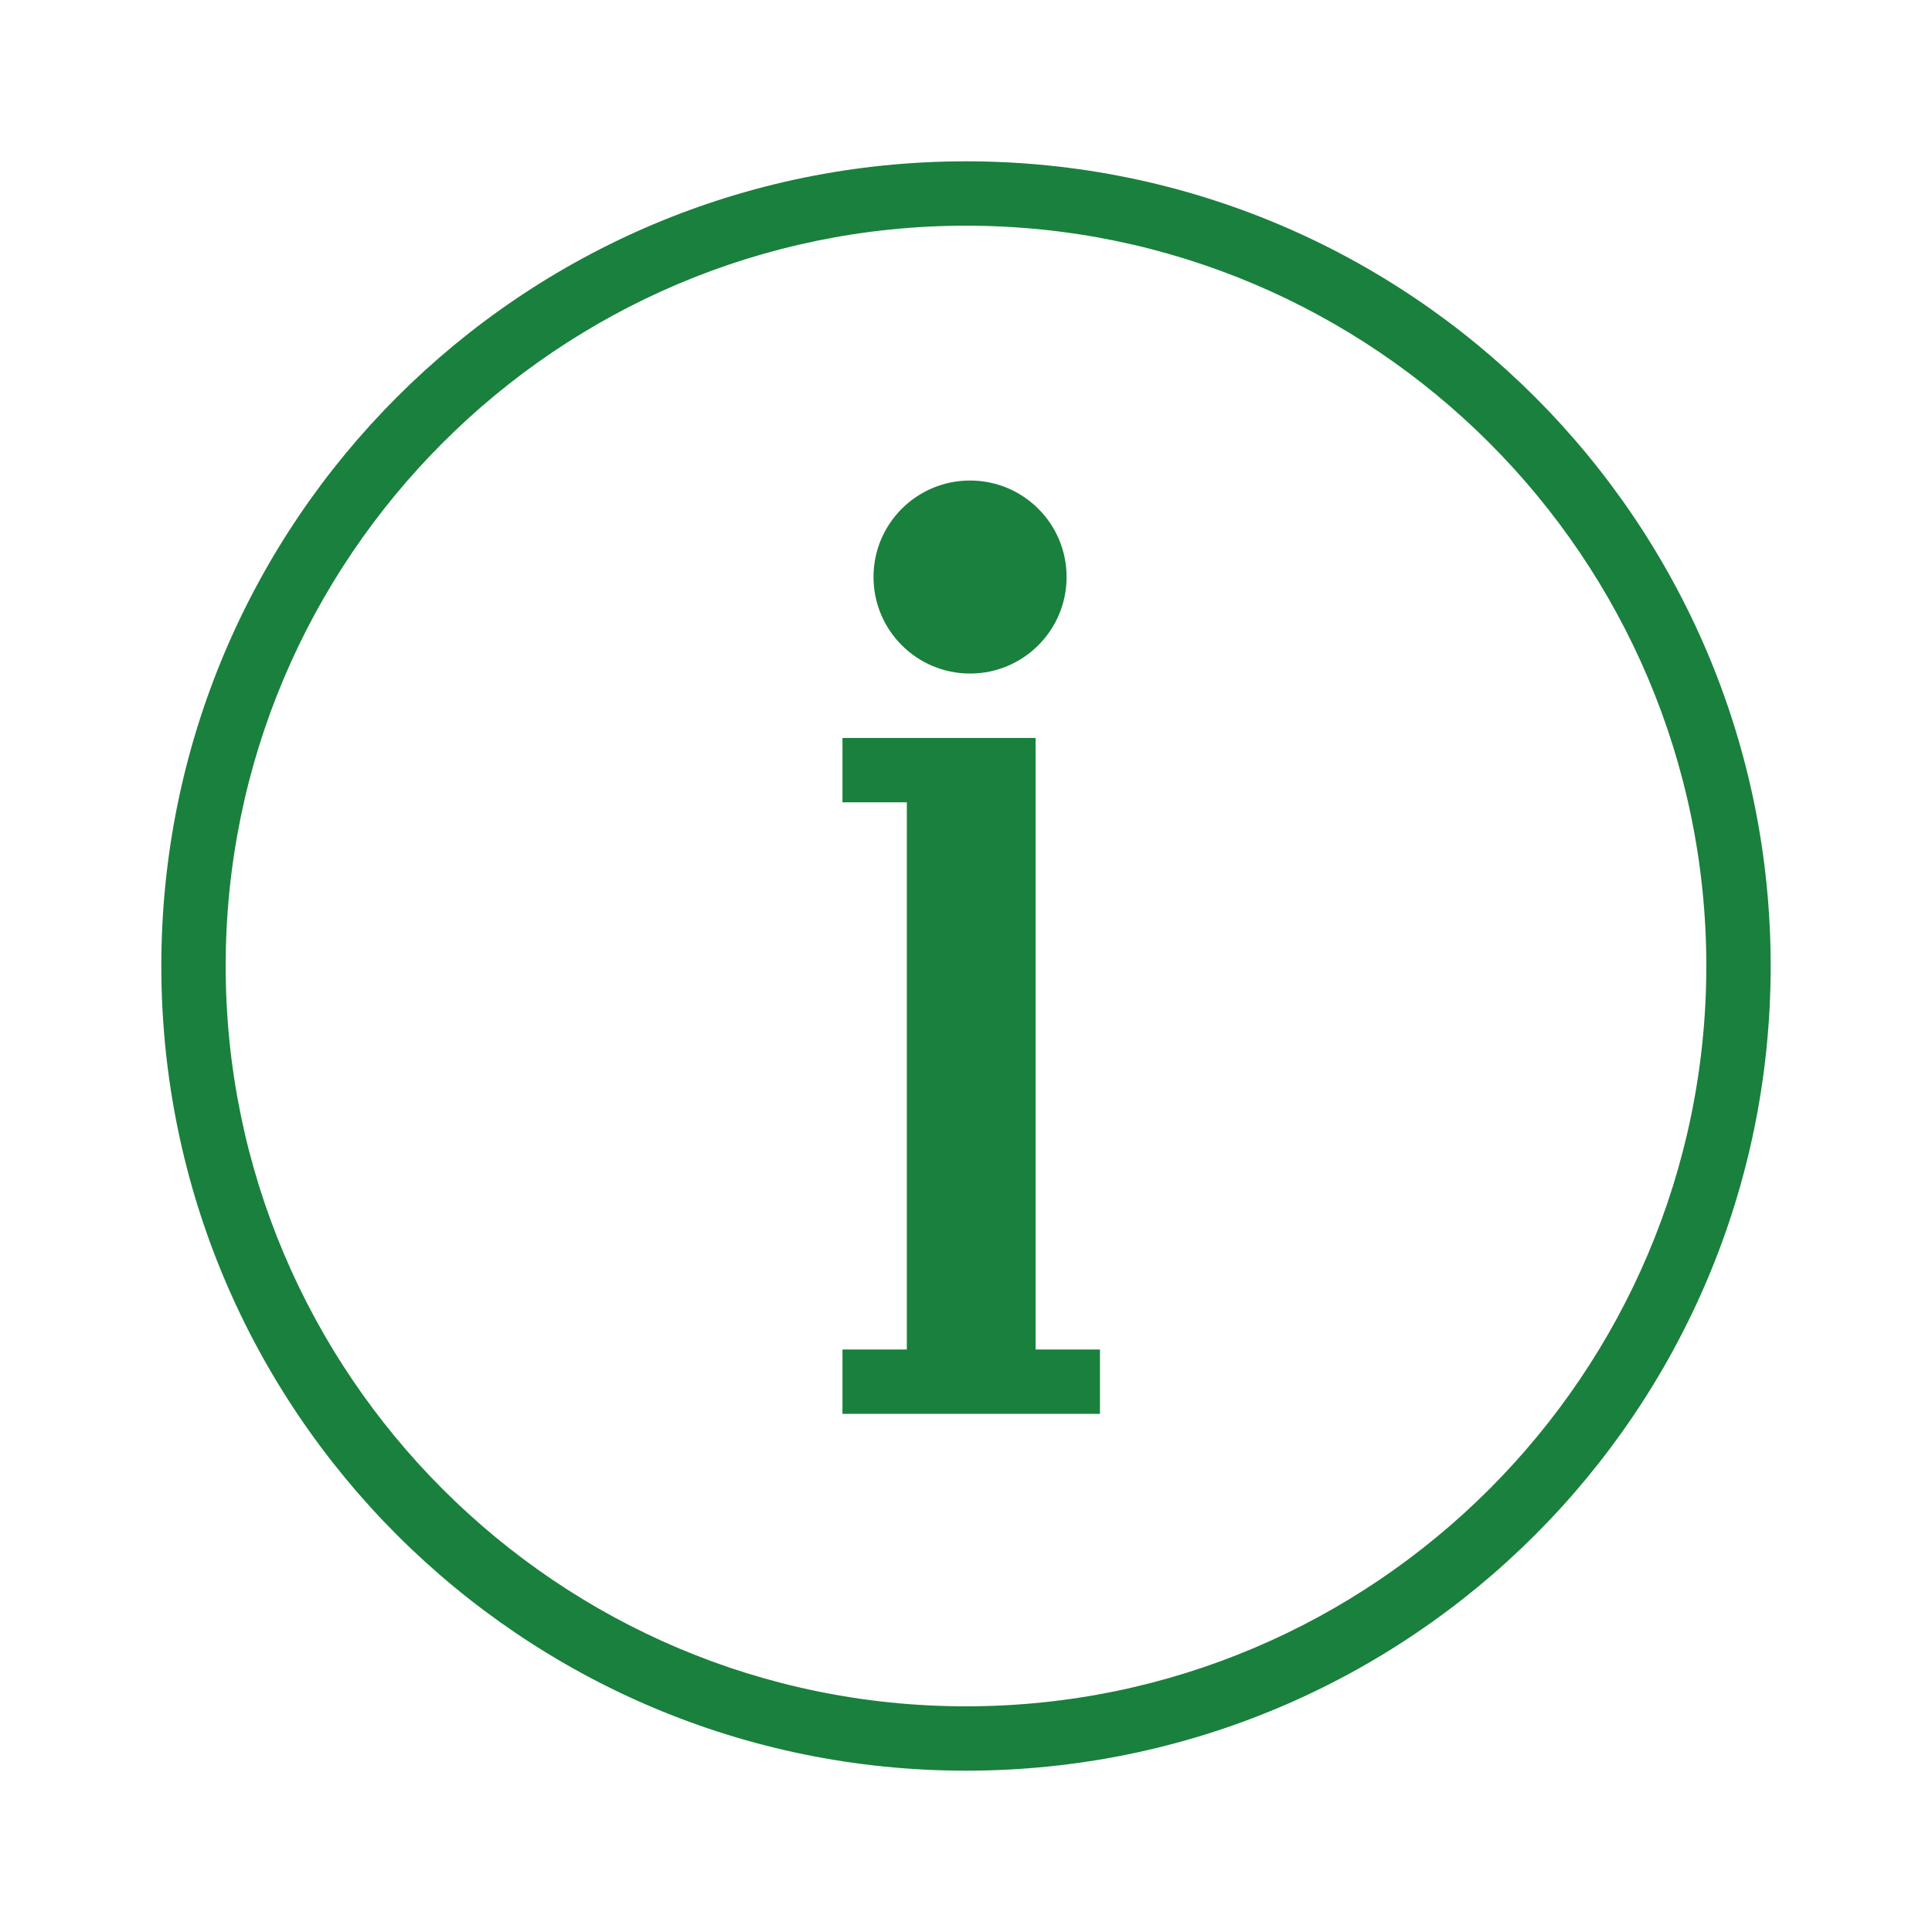 <!DOCTYPE svg PUBLIC "-//W3C//DTD SVG 1.1//EN" "http://www.w3.org/Graphics/SVG/1.1/DTD/svg11.dtd">
<!-- Uploaded to: SVG Repo, www.svgrepo.com, Transformed by: SVG Repo Mixer Tools -->
<svg width="800px" height="800px" viewBox="0 0 32 32" version="1.1" xmlns="http://www.w3.org/2000/svg" xmlns:xlink="http://www.w3.org/1999/xlink" fill="#000000">
<g id="SVGRepo_bgCarrier" stroke-width="0"/>
<g id="SVGRepo_tracerCarrier" stroke-linecap="round" stroke-linejoin="round"/>
<g id="SVGRepo_iconCarrier"> <g id="icomoon-ignore"> </g> <path d="M16.067 11.156c0.883 0 1.599-0.716 1.599-1.599 0-0.884-0.716-1.598-1.599-1.598s-1.599 0.714-1.599 1.598c0 0.883 0.716 1.599 1.599 1.599z" fill="#1a803d"> </path> <path d="M17.153 13.289v-1.066h-3.199v1.066h1.066v9.063h-1.066v1.066h4.265v-1.066h-1.066z" fill="#1a803d"> </path> <path d="M16 2.672c-7.361 0-13.328 5.968-13.328 13.328 0 7.362 5.968 13.328 13.328 13.328s13.328-5.966 13.328-13.328c0-7.361-5.968-13.328-13.328-13.328zM16 28.262c-6.761 0-12.262-5.501-12.262-12.262s5.5-12.262 12.262-12.262c6.761 0 12.262 5.501 12.262 12.262s-5.5 12.262-12.262 12.262z" fill="#1a803d"> </path> </g>
</svg>